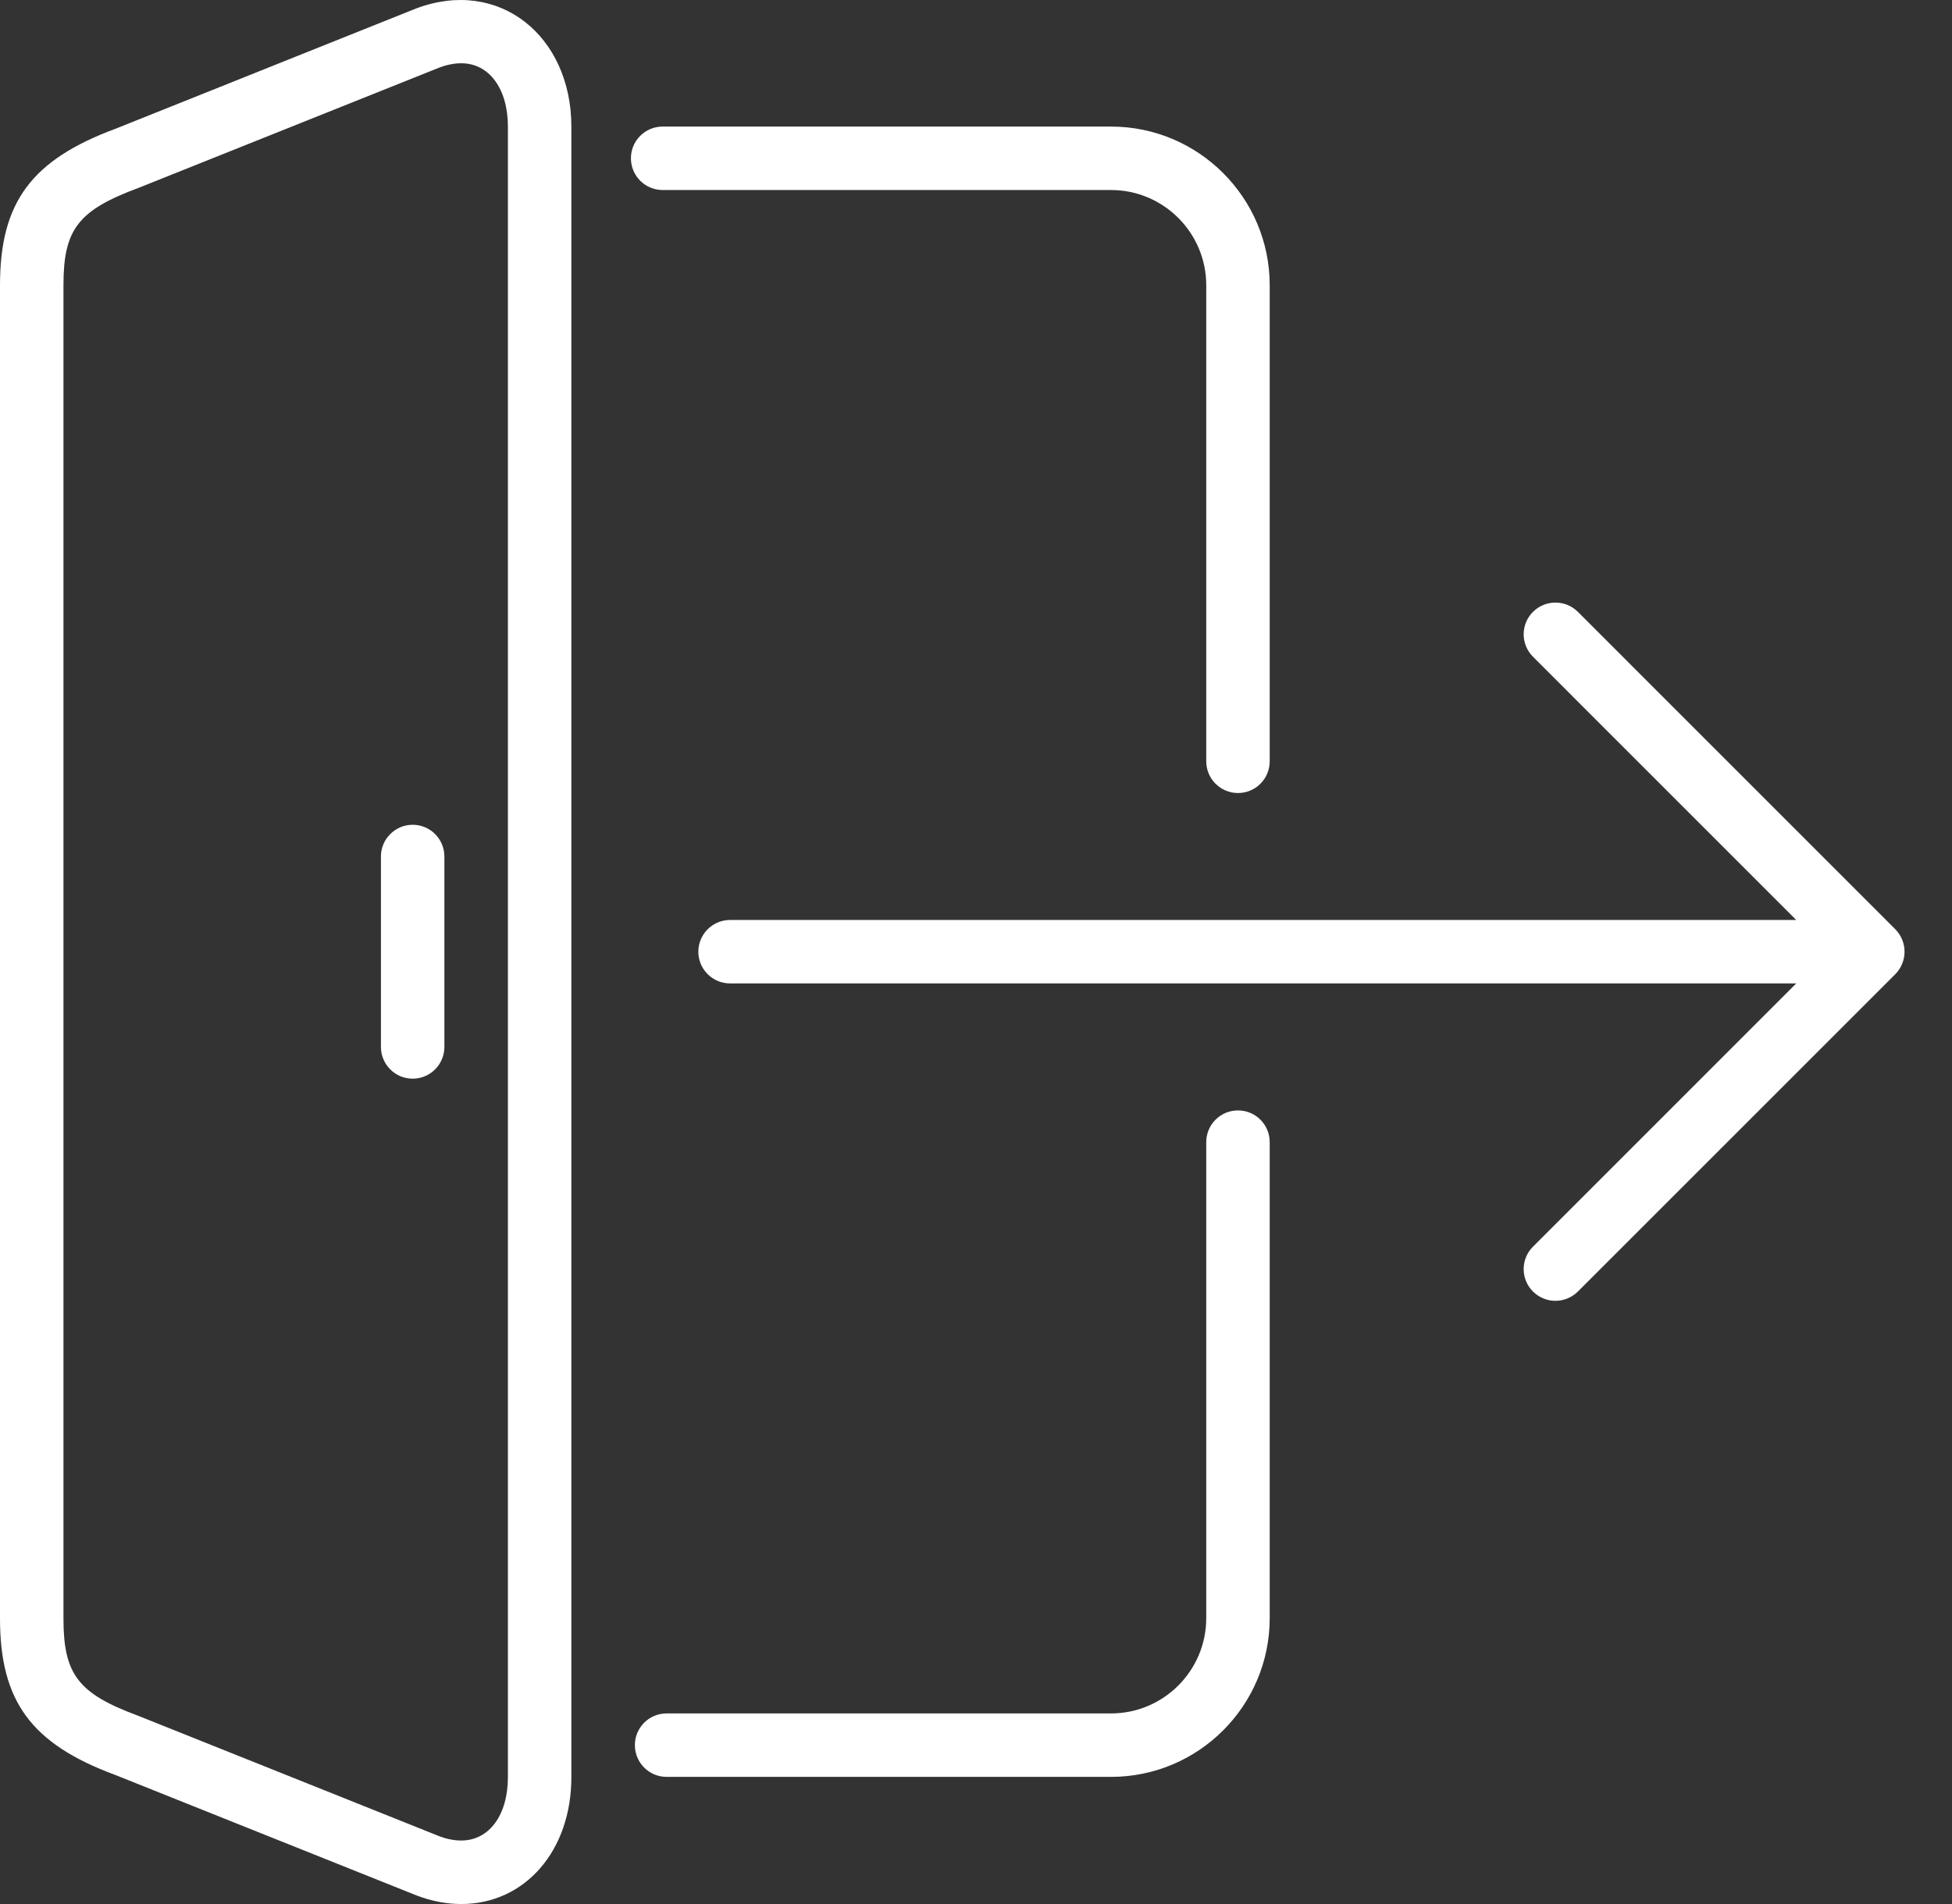 <svg width="41" height="40" viewBox="0 0 41 40" fill="none" xmlns="http://www.w3.org/2000/svg">
<rect x="0" y="0" width="41" height="40" fill="#333333" stroke="none"/>
<path d="M8.668 17.327C8.3 17.327 8.001 17.626 8.001 17.994V21.994C8.001 22.362 8.3 22.661 8.668 22.661C9.036 22.661 9.334 22.362 9.334 21.994V17.994C9.334 17.626 9.036 17.327 8.668 17.327Z" fill="white"/>
<path d="M8.74 0.178L2.436 2.701C0.66 3.358 0 4.25 0 5.992V34.001C0 35.743 0.66 36.636 2.419 37.288L8.752 39.821C9.066 39.94 9.38 40 9.688 40C11.028 40 12.001 38.88 12.001 37.336V2.659C12.001 0.762 10.489 -0.48 8.74 0.178ZM10.668 37.336C10.668 38.132 10.274 38.666 9.688 38.666C9.542 38.666 9.385 38.635 9.235 38.579L2.899 36.044C1.641 35.578 1.333 35.176 1.333 34.001V5.992C1.333 4.817 1.641 4.417 2.915 3.945L9.222 1.422C9.385 1.36 9.542 1.329 9.688 1.329C10.274 1.329 10.668 1.863 10.668 2.659V37.336Z" fill="white"/>
<path d="M13.918 3.992H23.336C24.439 3.992 25.336 4.89 25.336 5.992V15.993C25.336 16.361 25.634 16.66 26.003 16.66C26.372 16.66 26.669 16.361 26.669 15.993V5.992C26.669 4.154 25.174 2.659 23.336 2.659H13.918C13.55 2.659 13.252 2.957 13.252 3.325C13.252 3.693 13.55 3.992 13.918 3.992Z" fill="white"/>
<path d="M26.003 23.328C25.634 23.328 25.336 23.626 25.336 23.994V33.995C25.336 35.098 24.439 35.996 23.336 35.996H14.001C13.633 35.996 13.335 36.294 13.335 36.662C13.335 37.03 13.633 37.329 14.001 37.329H23.336C25.174 37.329 26.669 35.834 26.669 33.995V23.994C26.669 23.626 26.372 23.328 26.003 23.328Z" fill="white"/>
<path d="M39.953 19.739C39.919 19.657 39.87 19.584 39.809 19.522L33.142 12.854C32.881 12.594 32.46 12.594 32.199 12.854C31.938 13.115 31.938 13.536 32.199 13.797L37.728 19.327H15.335C14.967 19.327 14.668 19.626 14.668 19.994C14.668 20.362 14.967 20.66 15.335 20.66H37.728L32.199 26.19C31.938 26.45 31.938 26.872 32.199 27.133C32.329 27.262 32.5 27.328 32.67 27.328C32.841 27.328 33.012 27.262 33.142 27.133L39.809 20.466C39.87 20.404 39.919 20.33 39.953 20.248C40.02 20.086 40.02 19.902 39.953 19.739Z" fill="white"/>
</svg>
